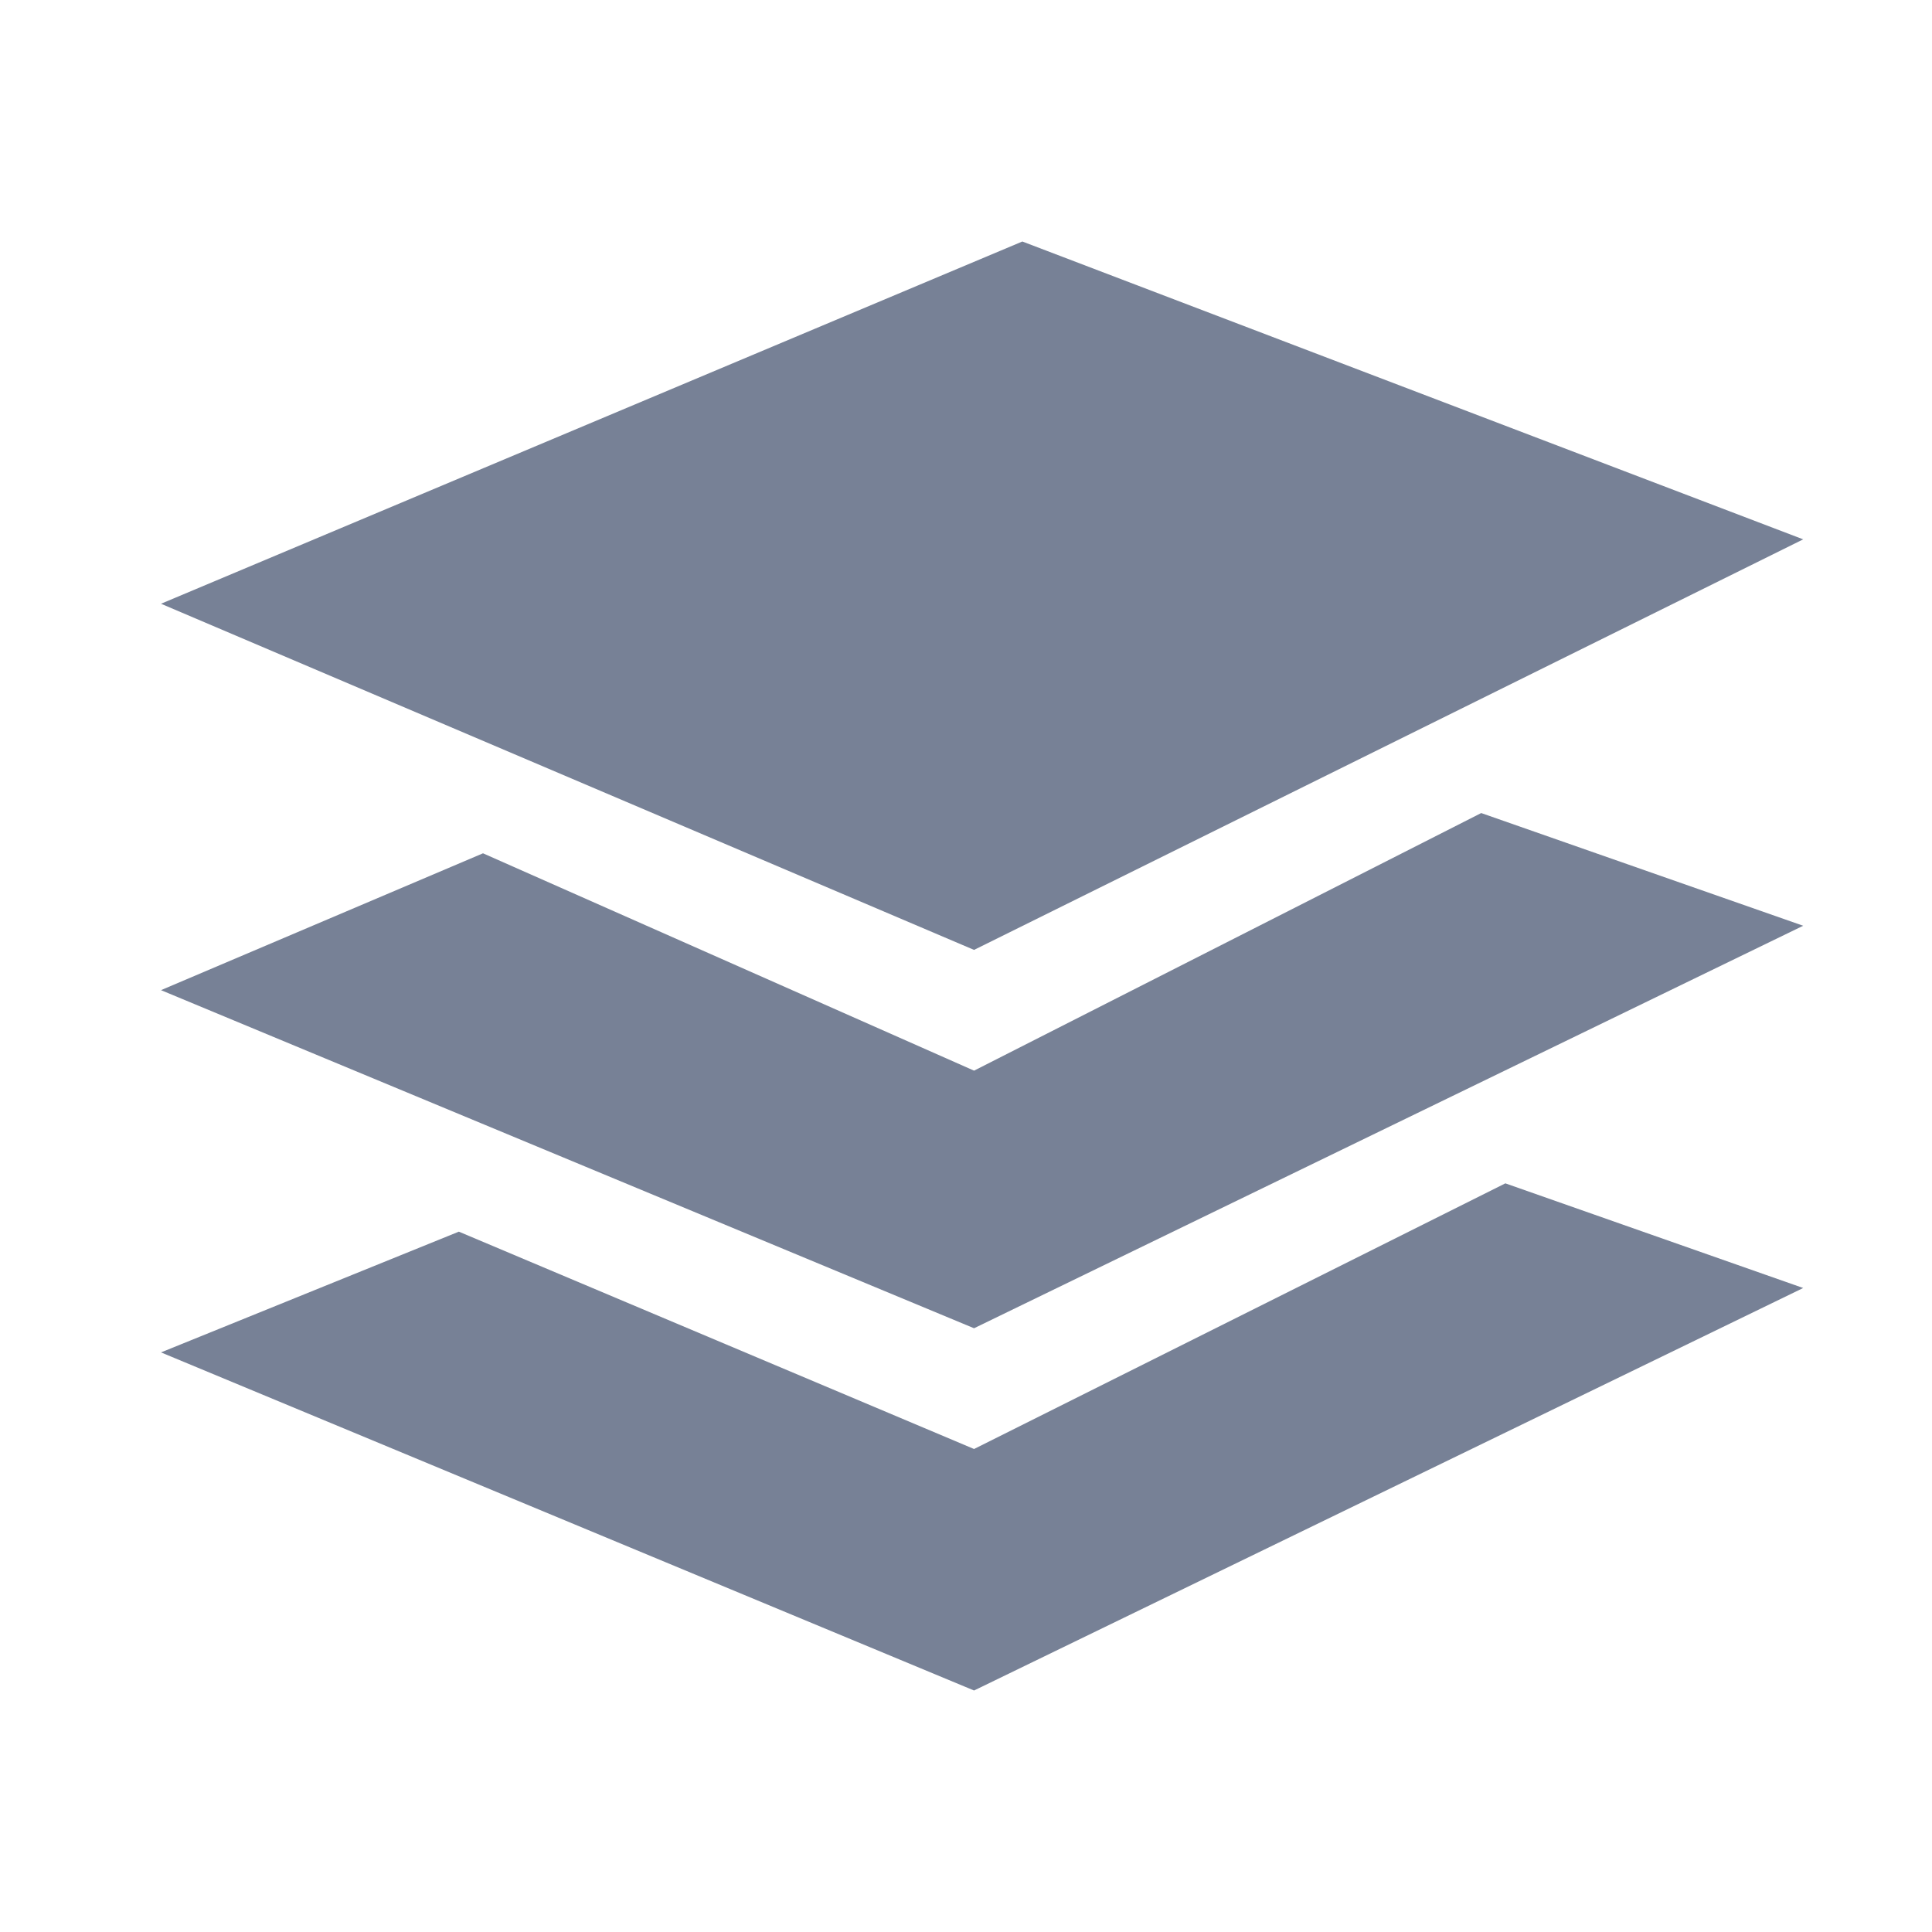 <?xml version="1.0" encoding="utf-8"?>
<!-- Generator: Adobe Illustrator 19.1.0, SVG Export Plug-In . SVG Version: 6.00 Build 0)  -->
<!DOCTYPE svg PUBLIC "-//W3C//DTD SVG 1.1//EN" "http://www.w3.org/Graphics/SVG/1.1/DTD/svg11.dtd">
<svg version="1.1" id="Layer_1" xmlns="http://www.w3.org/2000/svg" xmlns:xlink="http://www.w3.org/1999/xlink" x="0px" y="0px"
	 viewBox="-307 229 24 24" style="enable-background:new -307 229 24 24;" xml:space="preserve">
<style type="text/css">
	.st0{fill:#778196;}
</style>
<polygon class="st0" points="-294.9,250 -284.6,245 -288.3,243.7 -294.9,247 -301.3,244.3 -305,245.8 "/>
<polygon class="st0" points="-294.9,240.8 -284.6,235.7 -294.3,232 -305,236.5 "/>
<polygon class="st0" points="-294.9,245.5 -284.6,240.5 -288.6,239.1 -294.9,242.3 -301,239.6 -305,241.3 "/>
</svg>
